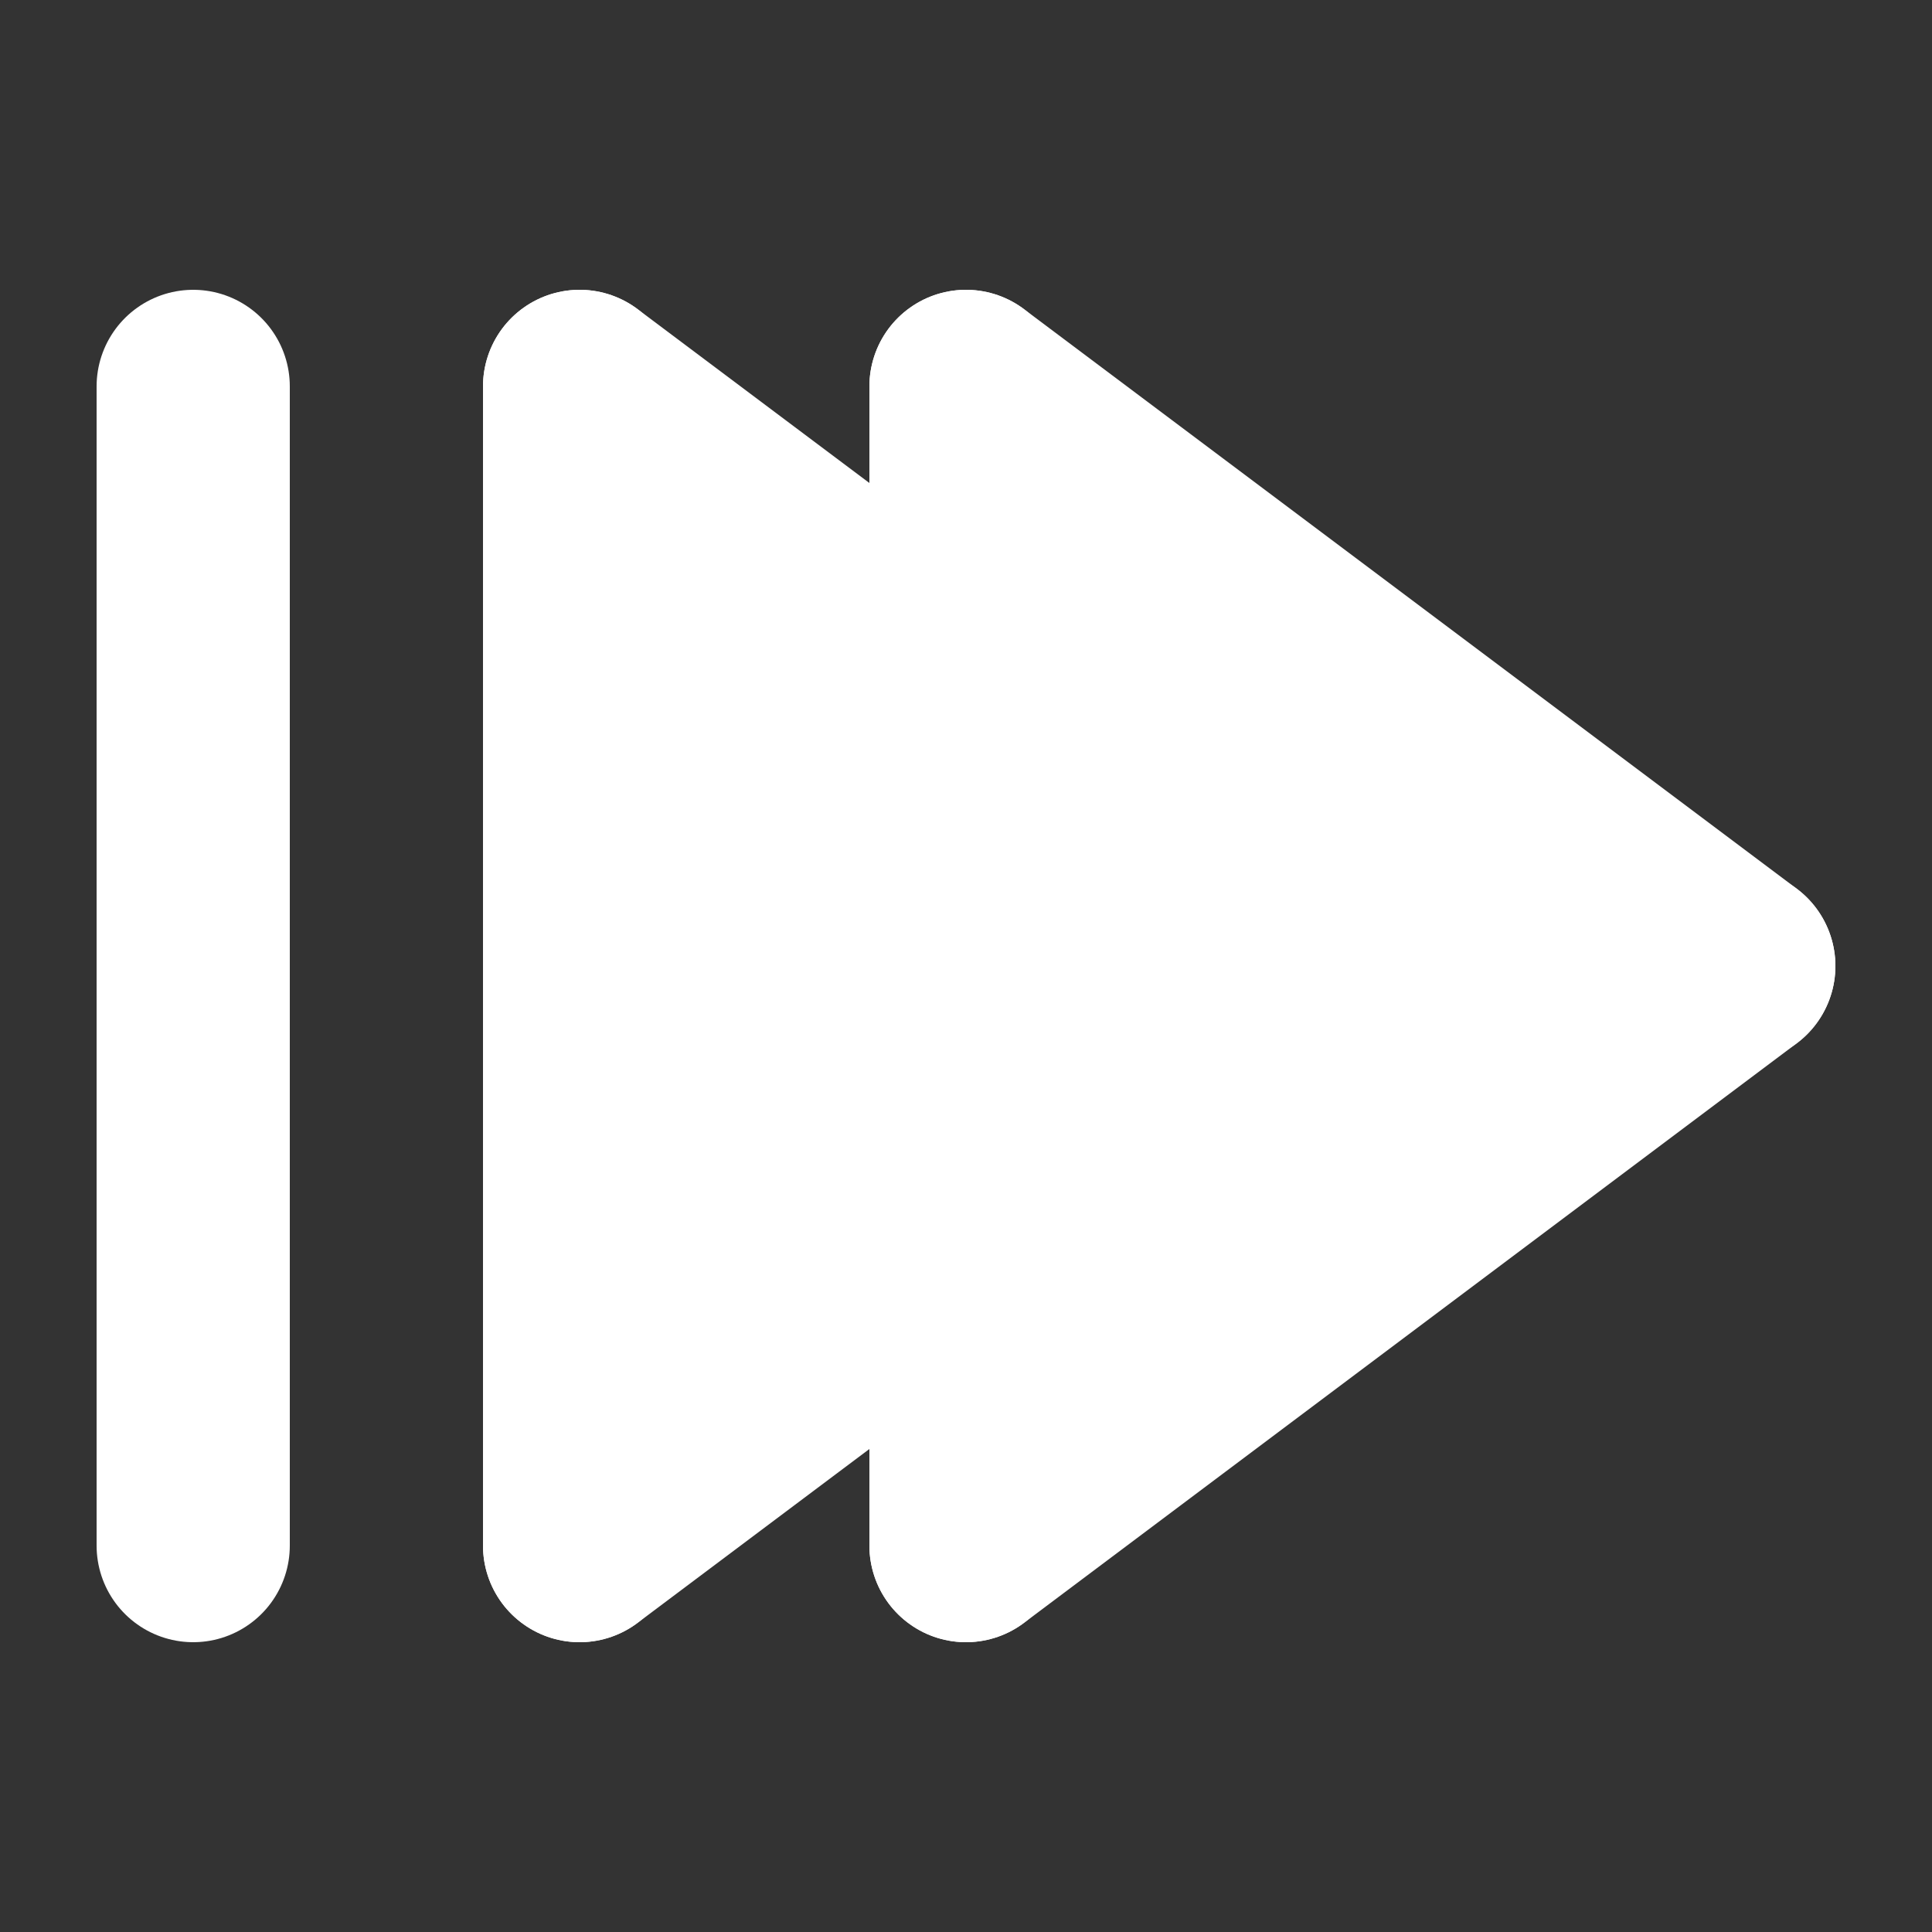 <?xml version="1.0" standalone="no"?>
<svg viewBox="0 0 10 10" version="1.1" xmlns="http://www.w3.org/2000/svg">
    <rect x="0" y="0" width="10" height="10" fill="#333333" stroke="none"/>
    <line x1="3" y1="2" x2="7" y2="5" stroke="#FFF" stroke-linecap="round" />
    <line x1="3" y1="8" x2="7" y2="5" stroke="#FFF" stroke-linecap="round" />
    <line x1="3" y1="2" x2="3" y2="8" stroke="#FFF" stroke-linecap="round" />
    <line x1="1" y1="2" x2="1" y2="8" stroke="#FFF" stroke-linecap="round" />
    <polygon points="3,2 7,5 3,8" fill="#FFF" />
    <line x1="5" y1="2" x2="9" y2="5" stroke="#FFF" stroke-linecap="round" />
    <line x1="5" y1="8" x2="9" y2="5" stroke="#FFF" stroke-linecap="round" />
    <line x1="5" y1="2" x2="5" y2="8" stroke="#FFF" stroke-linecap="round" />
    <polygon points="5,2 9,5 5,8" fill="#FFF" />
</svg>
